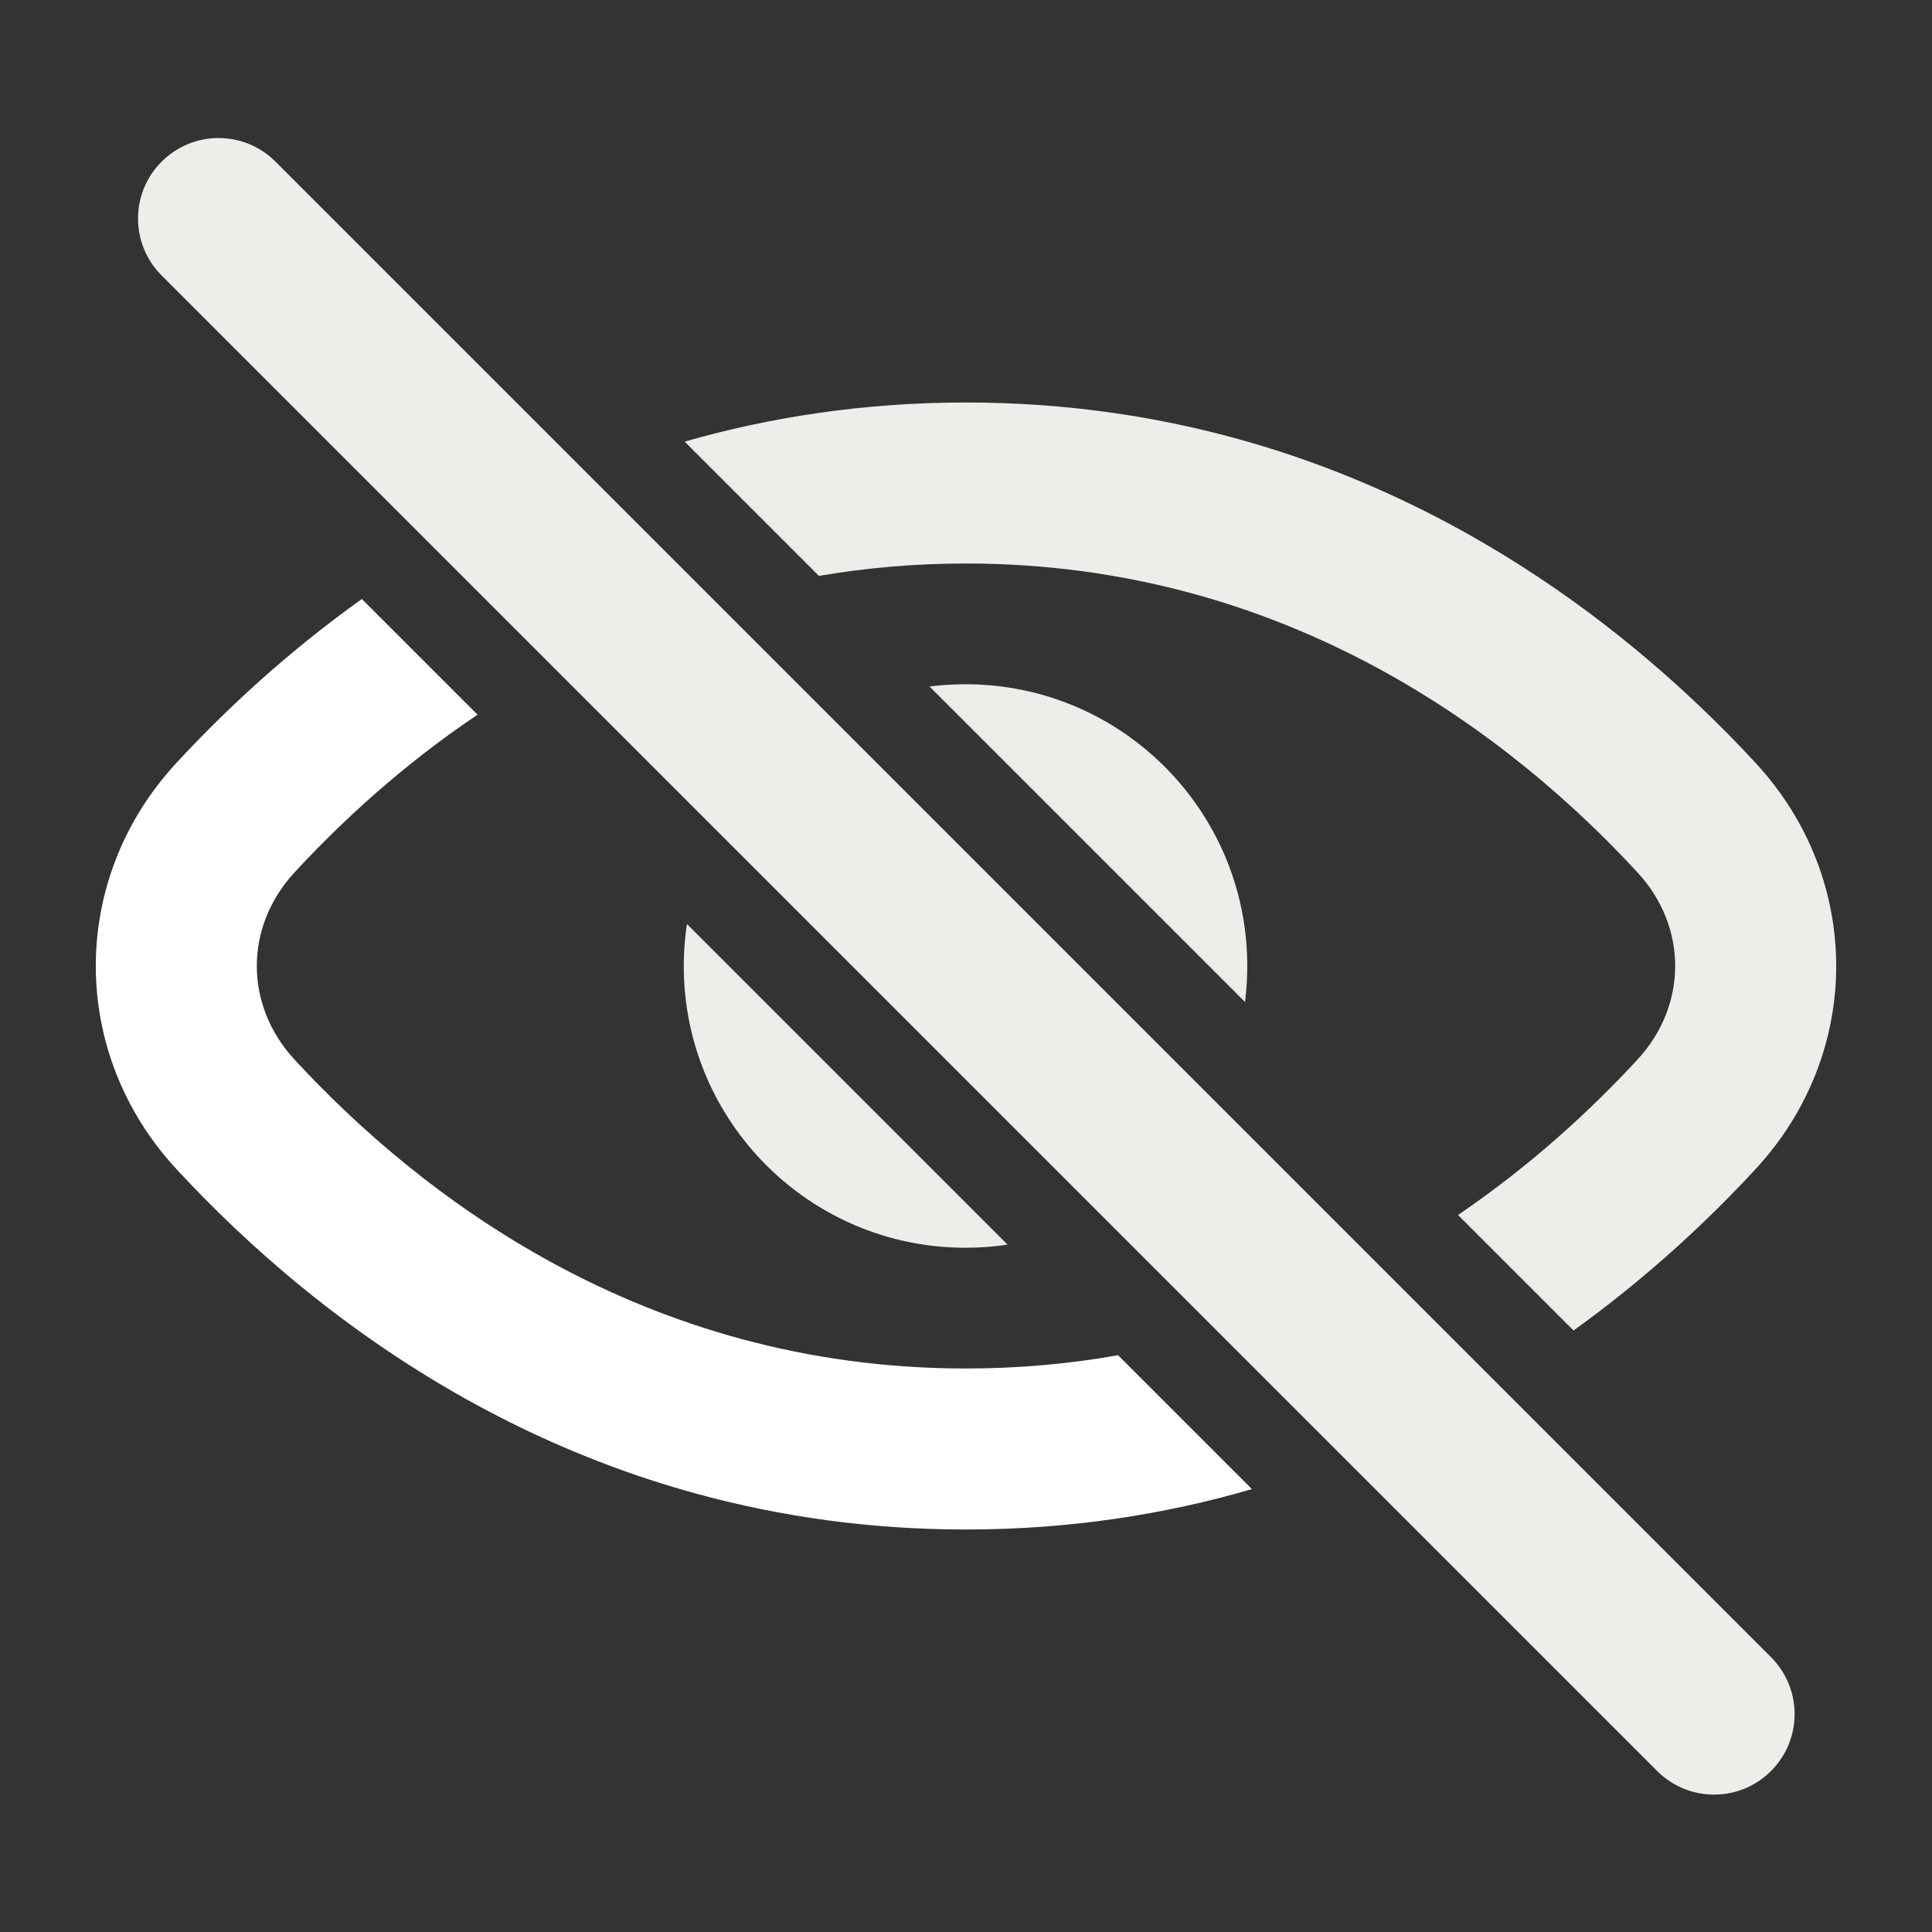 <?xml version="1.0" encoding="utf-8"?><!-- Uploaded to: SVG Repo, www.svgrepo.com, Generator: SVG Repo Mixer Tools -->
<svg width="800px" height="800px" viewBox="0 0 24 24" fill="#eeedea" xmlns="http://www.w3.org/2000/svg">
<rect x="0" y="0" width="24" height="24" fill="#333333" stroke="none"/>
<path d="M4.495 7.441C3.547 8.118 2.778 8.842 2.189 9.48C0.857 10.922 0.857 13.078 2.189 14.52C3.917 16.391 7.189 19 12 19C13.296 19 14.48 18.811 15.552 18.498L13.889 16.835C13.294 16.941 12.664 17 12 17C7.967 17 5.188 14.82 3.659 13.163C3.034 12.487 3.034 11.513 3.659 10.837C4.238 10.21 4.995 9.508 5.932 8.878L4.495 7.441Z" fill="#fffff"/>
<path d="M8.533 11.478C8.508 11.649 8.494 11.823 8.494 12C8.494 13.933 10.061 15.5 11.994 15.5C12.172 15.5 12.346 15.487 12.516 15.461L8.533 11.478Z" fill="#eeedea"/>
<path d="M15.466 12.447L11.547 8.528C11.694 8.51 11.843 8.5 11.994 8.5C13.927 8.5 15.494 10.067 15.494 12C15.494 12.152 15.485 12.301 15.466 12.447Z" fill="#eeedea"/>
<path d="M18.112 15.093C19.028 14.47 19.771 13.78 20.341 13.163C20.966 12.487 20.966 11.513 20.341 10.837C18.812 9.18 16.033 7 12 7C11.359 7 10.751 7.055 10.173 7.154L8.505 5.486C9.562 5.183 10.727 5 12 5C16.811 5 20.083 7.609 21.811 9.48C23.143 10.922 23.143 13.078 21.811 14.52C21.23 15.149 20.476 15.86 19.547 16.528L18.112 15.093Z" fill="#eeedea"/>
<path d="M2.008 3.422C1.617 3.032 1.617 2.398 2.008 2.008C2.398 1.617 3.032 1.617 3.422 2.008L22 20.586C22.391 20.977 22.391 21.61 22 22C21.61 22.391 20.977 22.391 20.586 22L2.008 3.422Z" fill="#eeedea"/>
</svg>